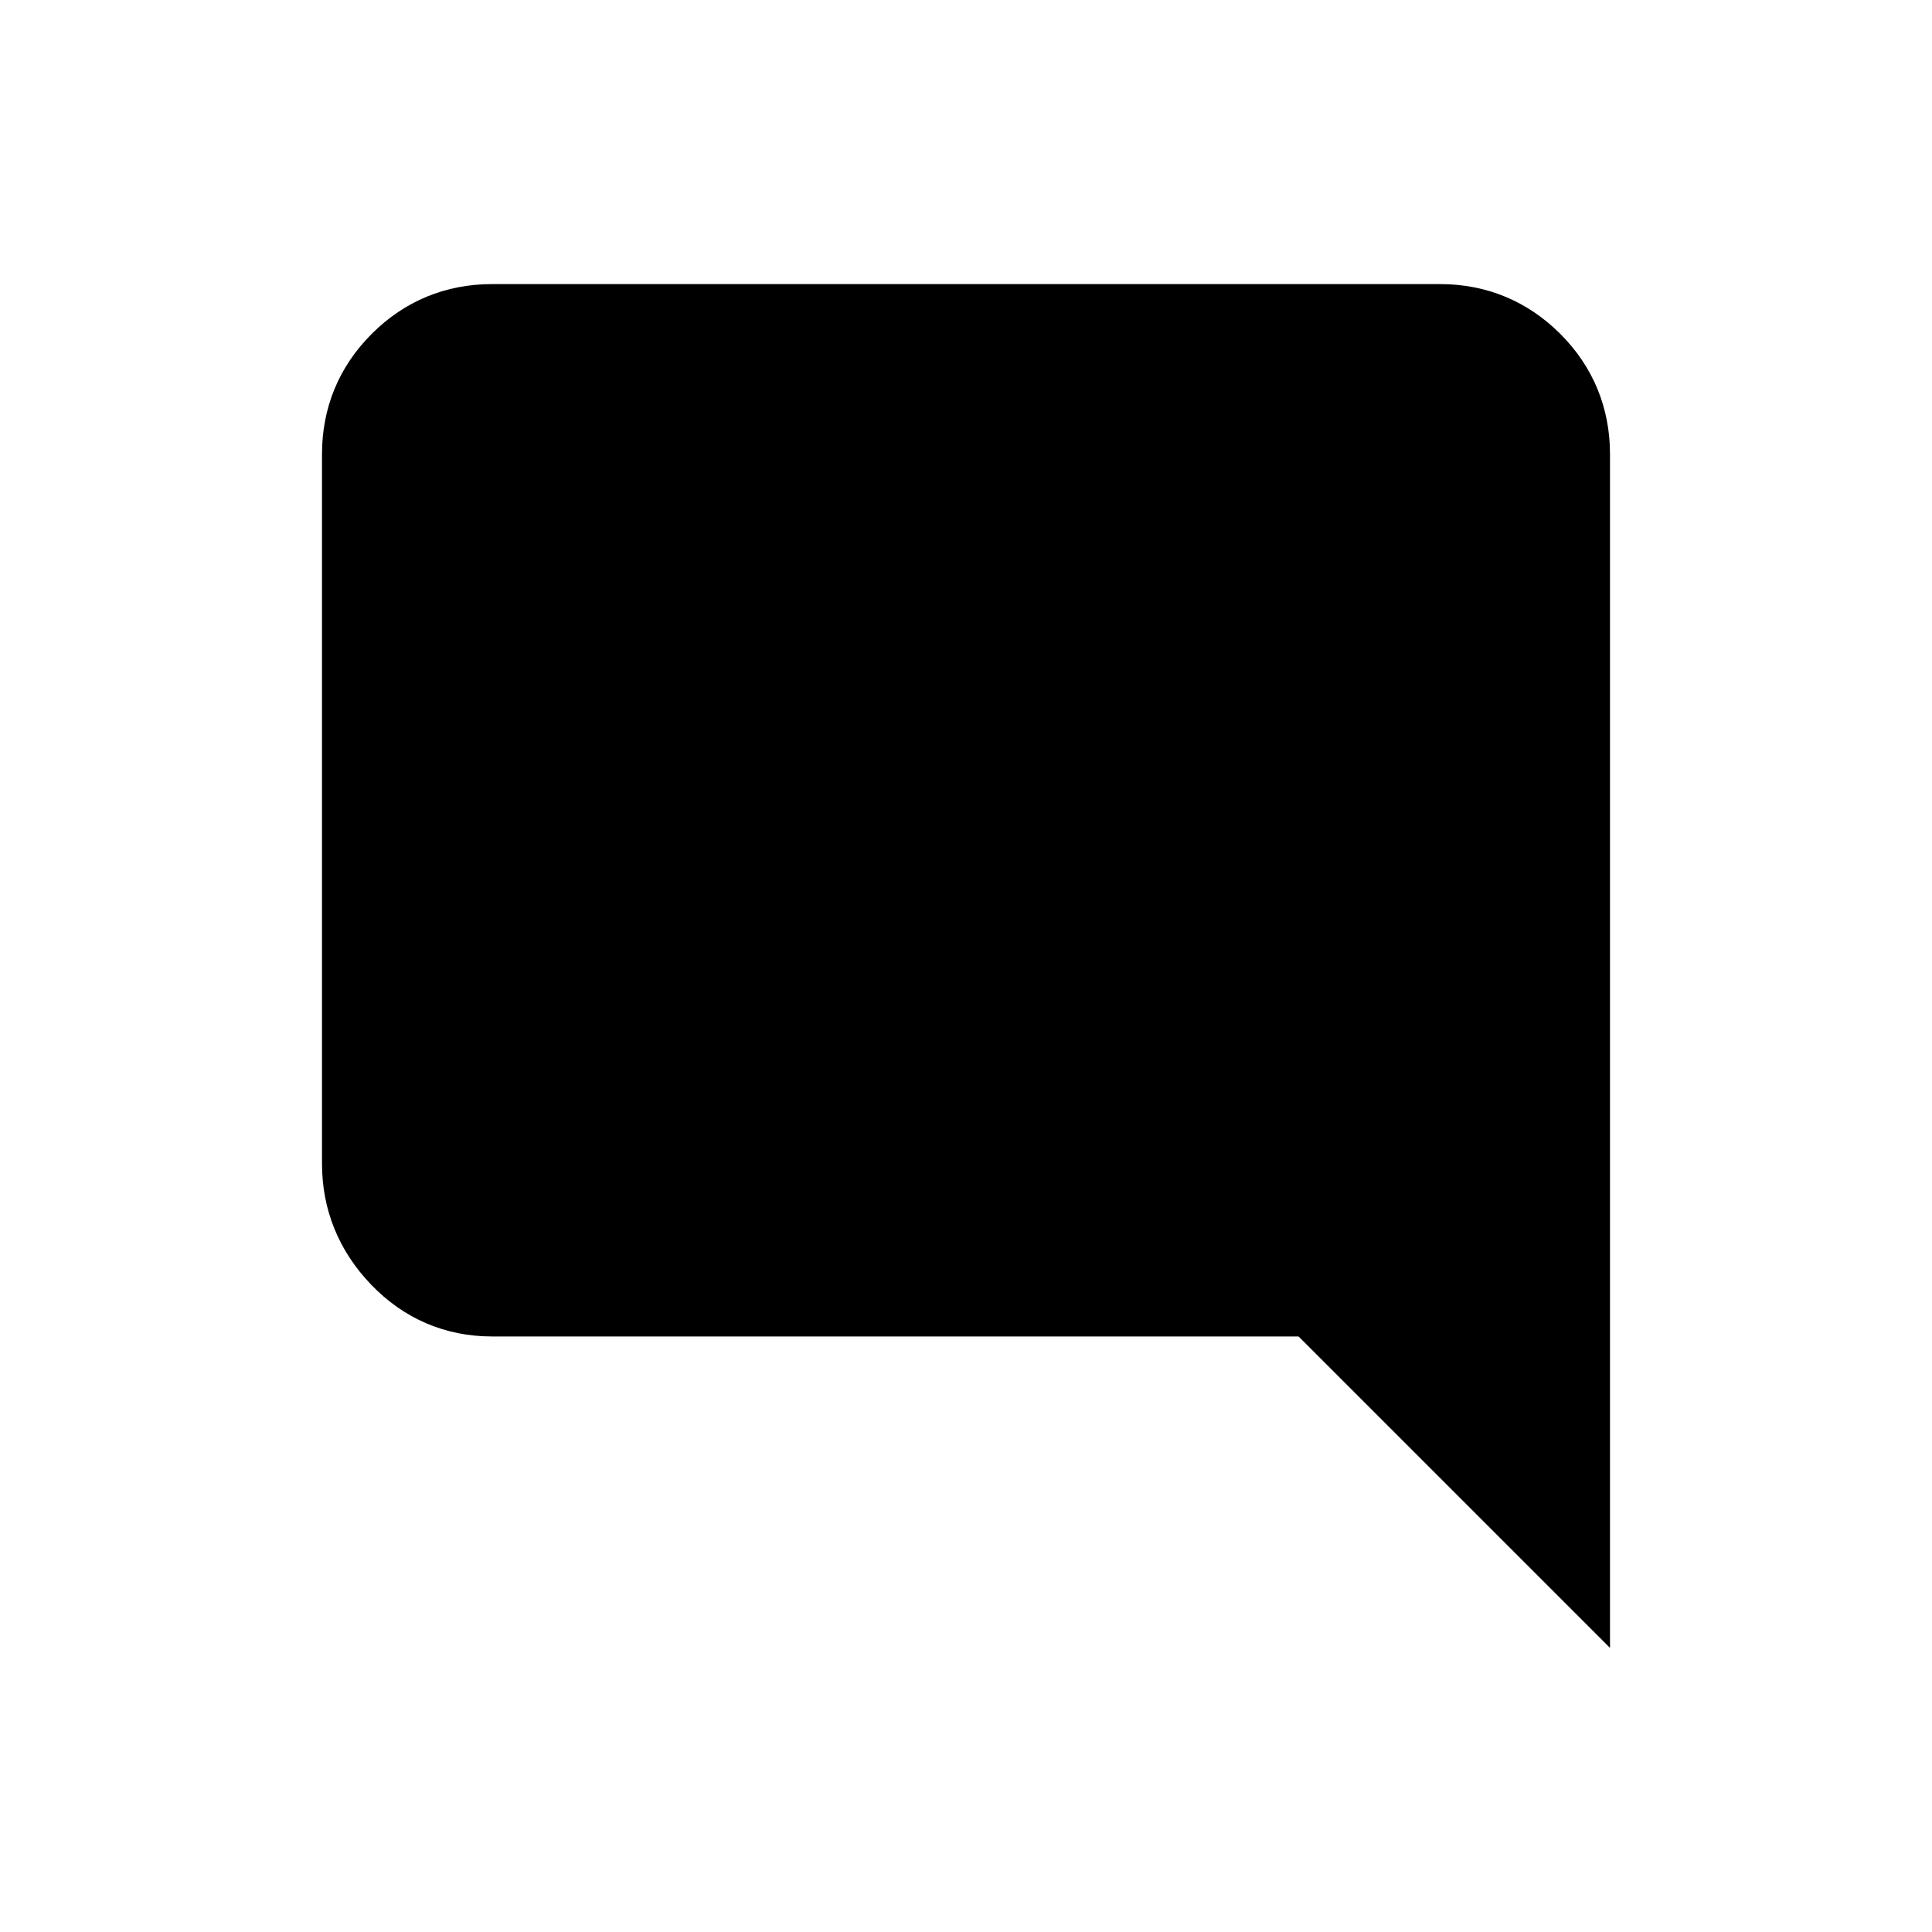 <svg width="24" height="24" viewBox="0 0 24 24" xmlns="http://www.w3.org/2000/svg">
<path d="M6.112 16.602C5.53 16.602 5.016 16.381 4.609 15.957C4.208 15.539 4 15.027 4 14.455V5.641C4 5.064 4.211 4.554 4.618 4.147C5.025 3.74 5.536 3.529 6.112 3.529H17.888C18.464 3.529 18.974 3.74 19.382 4.147C19.789 4.554 20 5.064 20 5.641V20.471L16.131 16.602H6.112Z" class="fill-1" fill="black"/>
</svg>
